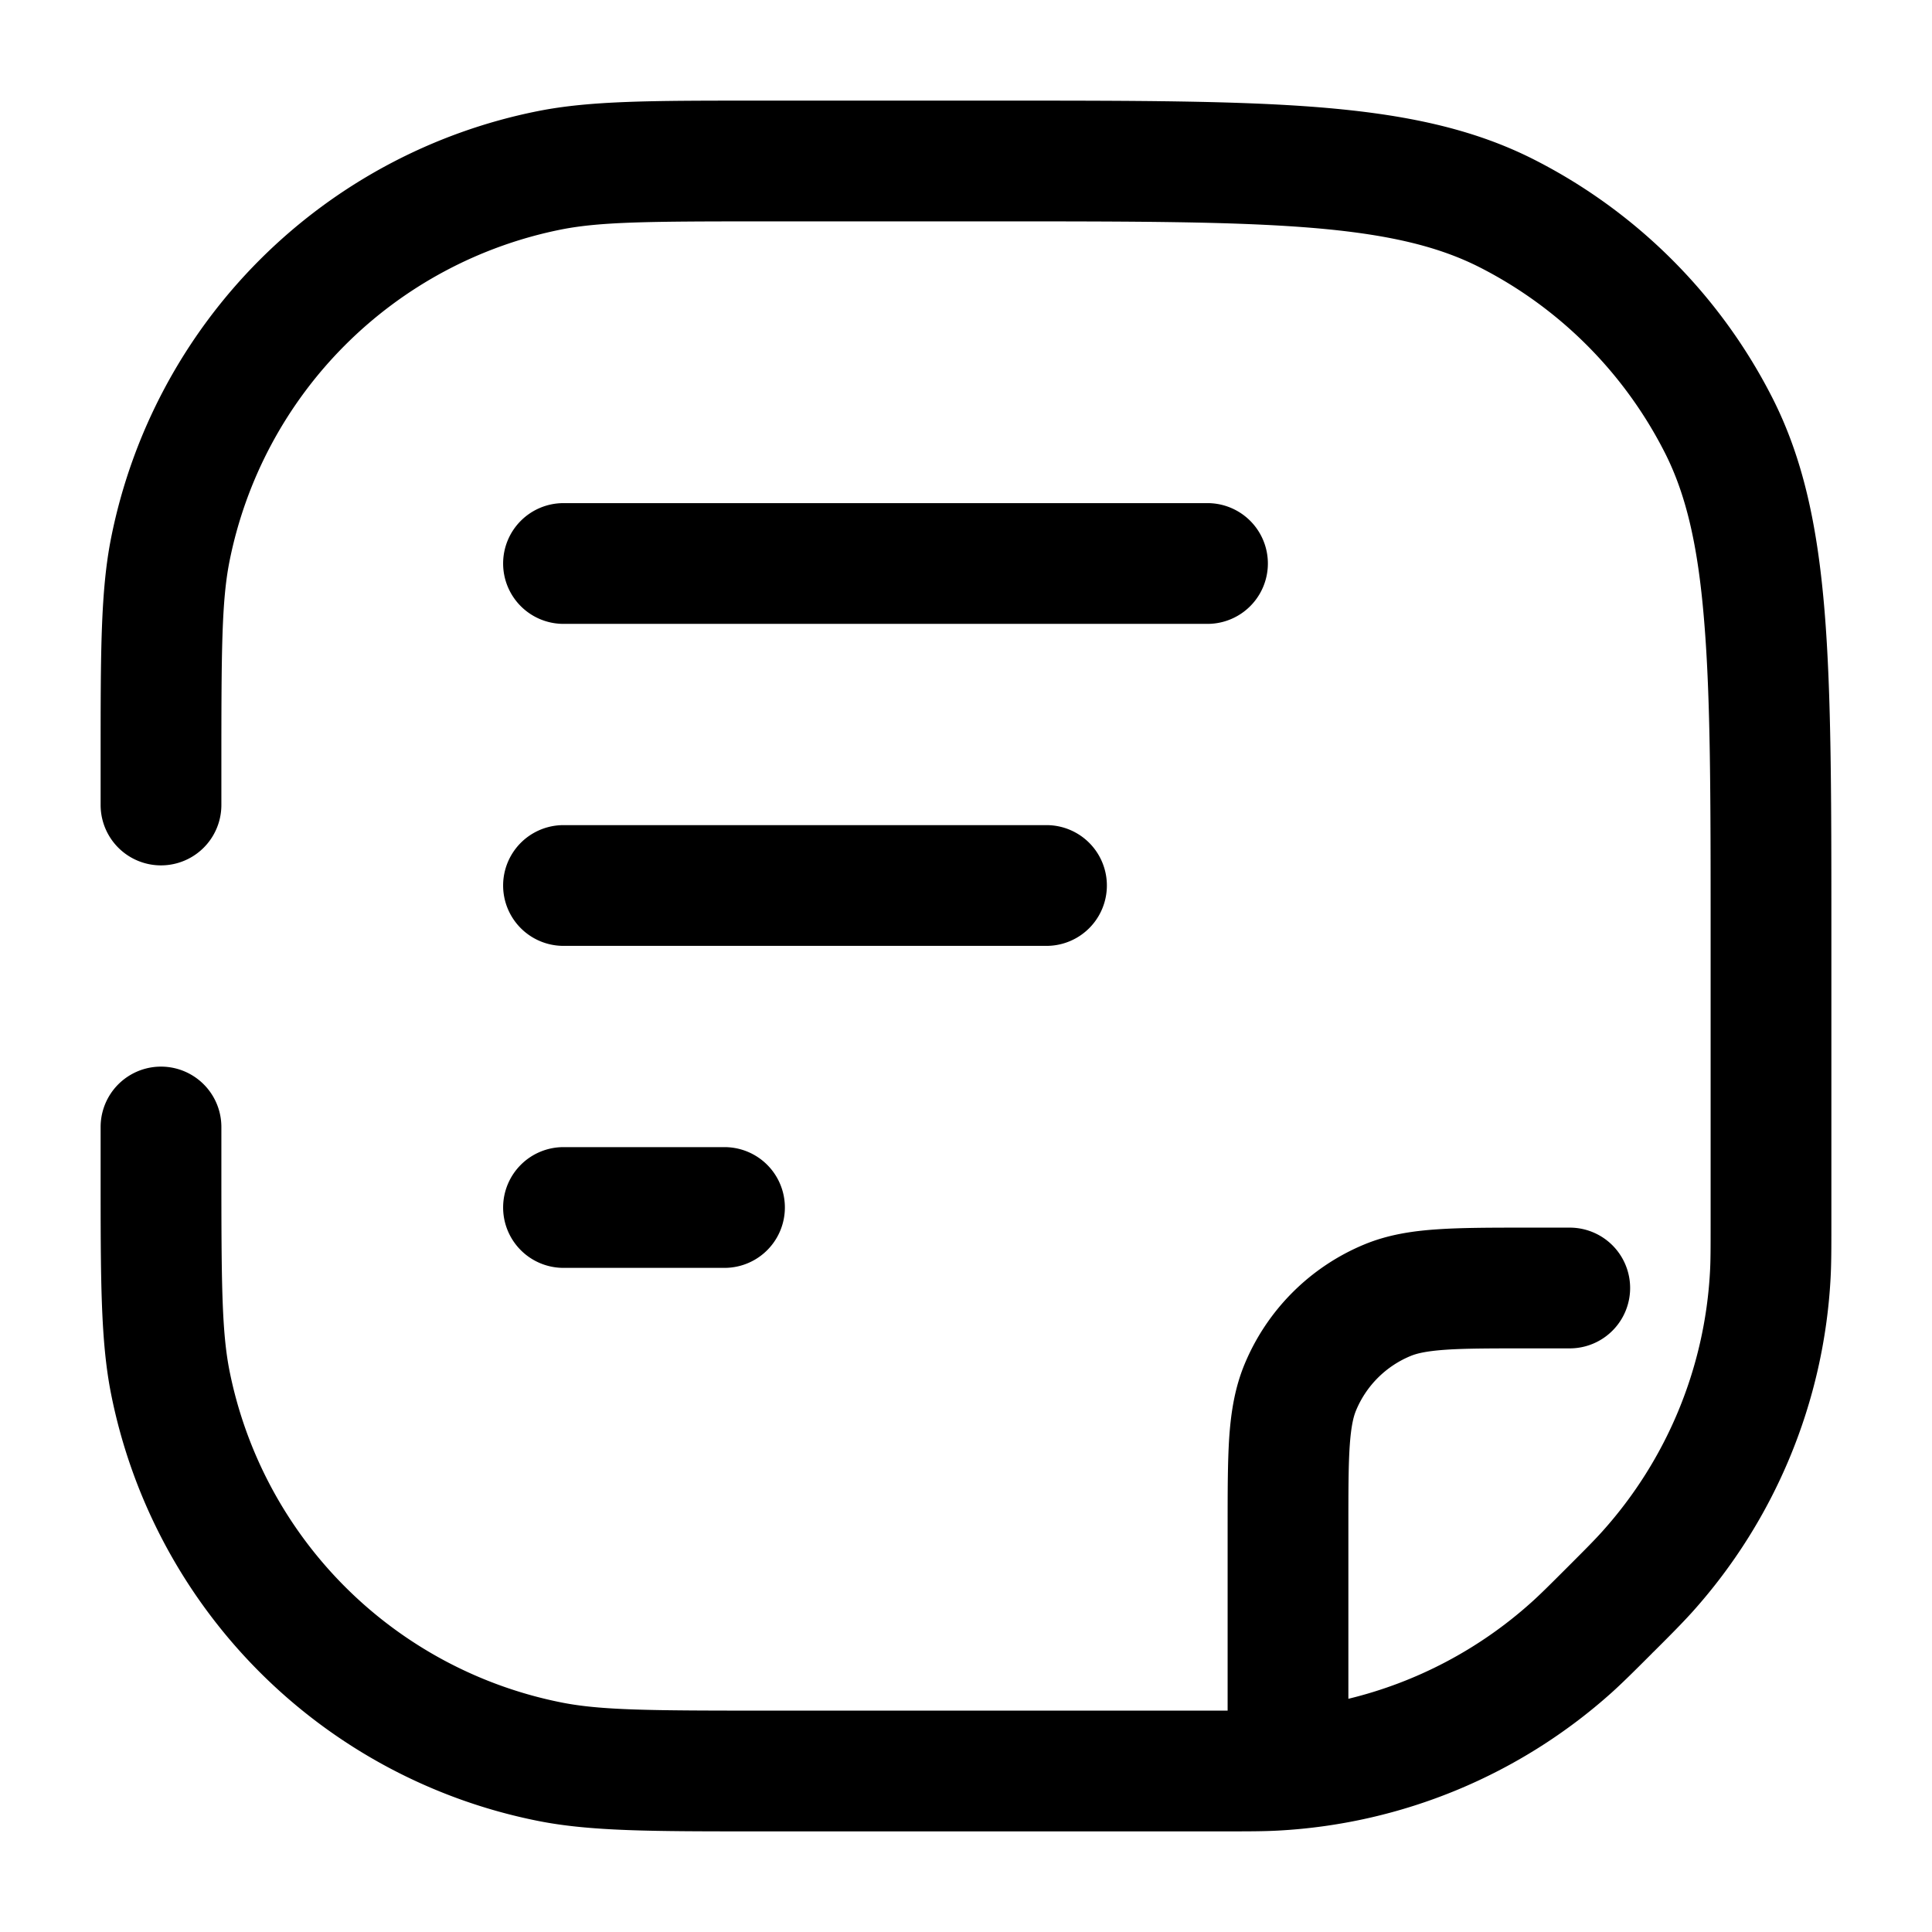 <svg xmlns="http://www.w3.org/2000/svg" width="24" height="24" fill="currentColor" viewBox="0 0 24 24">
  <path fill-rule="evenodd" d="M9.395 1.25H12.434c1.651 0 2.937 0 3.968.084 1.047.086 1.897.262 2.662.652a6.75 6.75 0 012.95 2.95c.39.765.566 1.615.652 2.662.084 1.031.084 2.317.084 3.968v3.629c0 .315 0 .503-.01.685a6.75 6.75 0 01-1.715 4.142c-.123.136-.255.27-.478.492l-.017.016-.016.017c-.223.223-.356.355-.492.478a6.75 6.75 0 01-4.141 1.715c-.183.01-.37.01-.686.01h-5.8c-1.294 0-2.059 0-2.712-.13a6.75 6.75 0 01-5.303-5.303c-.13-.653-.13-1.418-.13-2.712V14a.75.75 0 011.5 0v.5c0 1.43.004 2.035.1 2.524a5.25 5.25 0 004.126 4.125c.489.097 1.094.101 2.524.101h5.75v-2.275c0-.445 0-.816.02-1.12.022-.317.07-.617.19-.907a2.75 2.75 0 011.488-1.489c.29-.12.59-.167.907-.188.304-.021.675-.021 1.12-.021h.525a.75.75 0 010 1.5H19c-.476 0-.796 0-1.043.017-.241.017-.358.046-.435.078a1.25 1.25 0 00-.677.677c-.032.077-.061.194-.078.435-.017.247-.017.567-.017 1.043v2.103a5.249 5.249 0 002.27-1.195c.103-.092.206-.194.45-.438.244-.244.346-.347.438-.45a5.25 5.25 0 001.334-3.22c.008-.138.008-.283.008-.628V11.6c0-1.693 0-2.917-.08-3.88-.077-.954-.228-1.585-.492-2.103a5.25 5.25 0 00-2.294-2.295c-.519-.264-1.15-.415-2.104-.493-.963-.078-2.188-.079-3.88-.079H9.5c-1.43 0-2.035.004-2.524.1A5.25 5.25 0 002.85 6.977C2.754 7.465 2.75 8.07 2.75 9.5v.5a.75.75 0 01-1.5 0v-.605c0-1.294 0-2.059.13-2.712A6.75 6.75 0 016.683 1.38c.653-.13 1.418-.13 2.712-.13zM6.25 7A.75.75 0 017 6.25h8a.75.75 0 010 1.5H7A.75.75 0 016.25 7zM7 10.25a.75.75 0 000 1.5h6a.75.75 0 000-1.5H7zM6.25 15a.75.75 0 01.75-.75h2a.75.75 0 010 1.5H7a.75.75 0 01-.75-.75z"/>
</svg>
